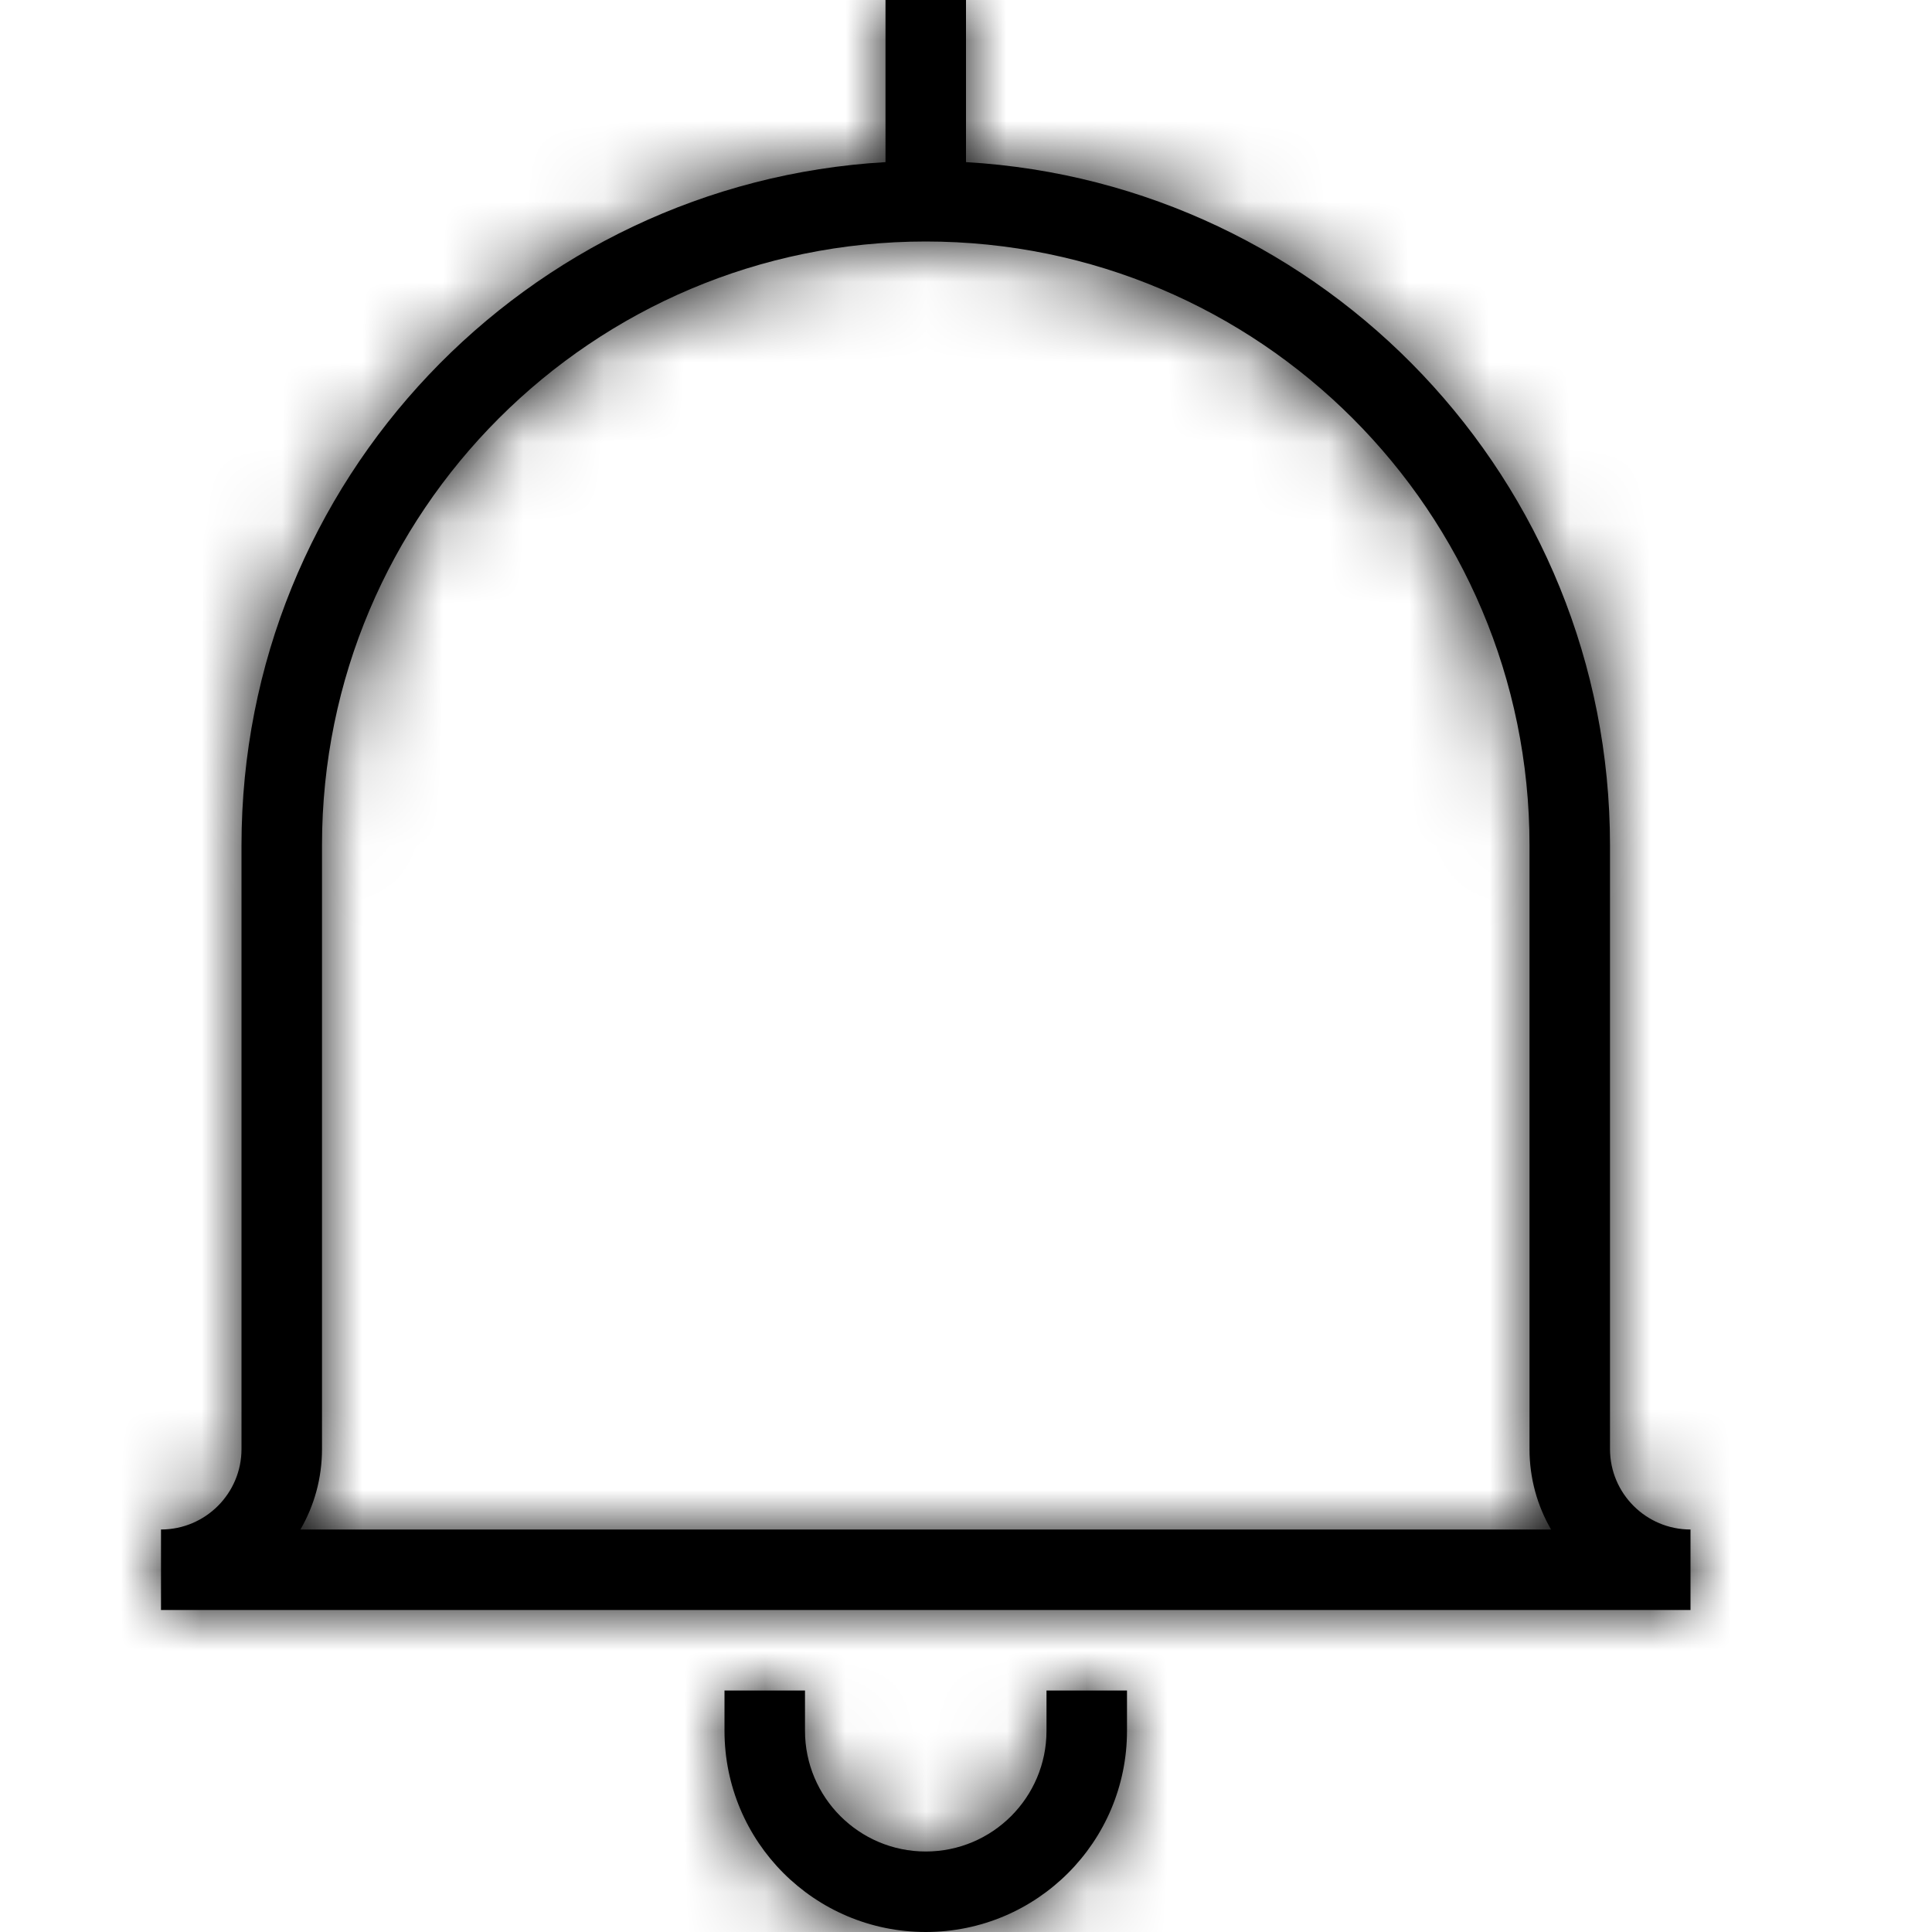 <?xml version="1.0" encoding="UTF-8"?>
<svg width="24px" height="24px" viewBox="0 0 24 24" version="1.1" xmlns="http://www.w3.org/2000/svg" xmlns:xlink="http://www.w3.org/1999/xlink">
    <!-- Generator: sketchtool 54.1 (76490) - https://sketchapp.com -->
    <title>e76c1367-4806-466a-9986-1963a074d60d@1.00x</title>
    <desc>Created with sketchtool.</desc>
    <defs>
        <path d="M12,2.014 C16.462,2.273 20,5.973 20,10.5 L20,18 C20,18.552 20.448,19 21,19 L21,20 L2,20 L2,19 C2.552,19 3,18.552 3,18 L3,10.5 C3,5.973 6.538,2.273 11,2.014 L11,0 L12,0 L12,2.014 Z M19,18 L19,10.5 C19,6.358 15.642,3 11.5,3 C7.358,3 4,6.358 4,10.5 L4,18 C4,18.364 3.903,18.706 3.732,19 L19.268,19 C19.097,18.706 19,18.364 19,18 Z M9,21.5 L9,21 L10,21 L10,21.5 C10,22.328 10.672,23 11.5,23 C12.328,23 13,22.328 13,21.5 L13,21 L14,21 L14,21.5 C14,22.881 12.881,24 11.5,24 C10.119,24 9,22.881 9,21.5 Z" id="path-1"></path>
    </defs>
    <g id="Symbols" stroke="none" stroke-width="1" fill="none" fill-rule="evenodd">
        <g id="Icons-/-Notifications-/-24-/-Bell">
            <mask id="mask-2" fill="white">
                <use xlink:href="#path-1"></use>
            </mask>
            <use id="Combined-Shape" fill="#000000" fill-rule="nonzero" xlink:href="#path-1"></use>
            <g id="Colors-/-Black" mask="url(#mask-2)" fill="#000000">
                <rect id="Rectangle" x="0" y="0" width="24" height="24"></rect>
            </g>
        </g>
    </g>
</svg>